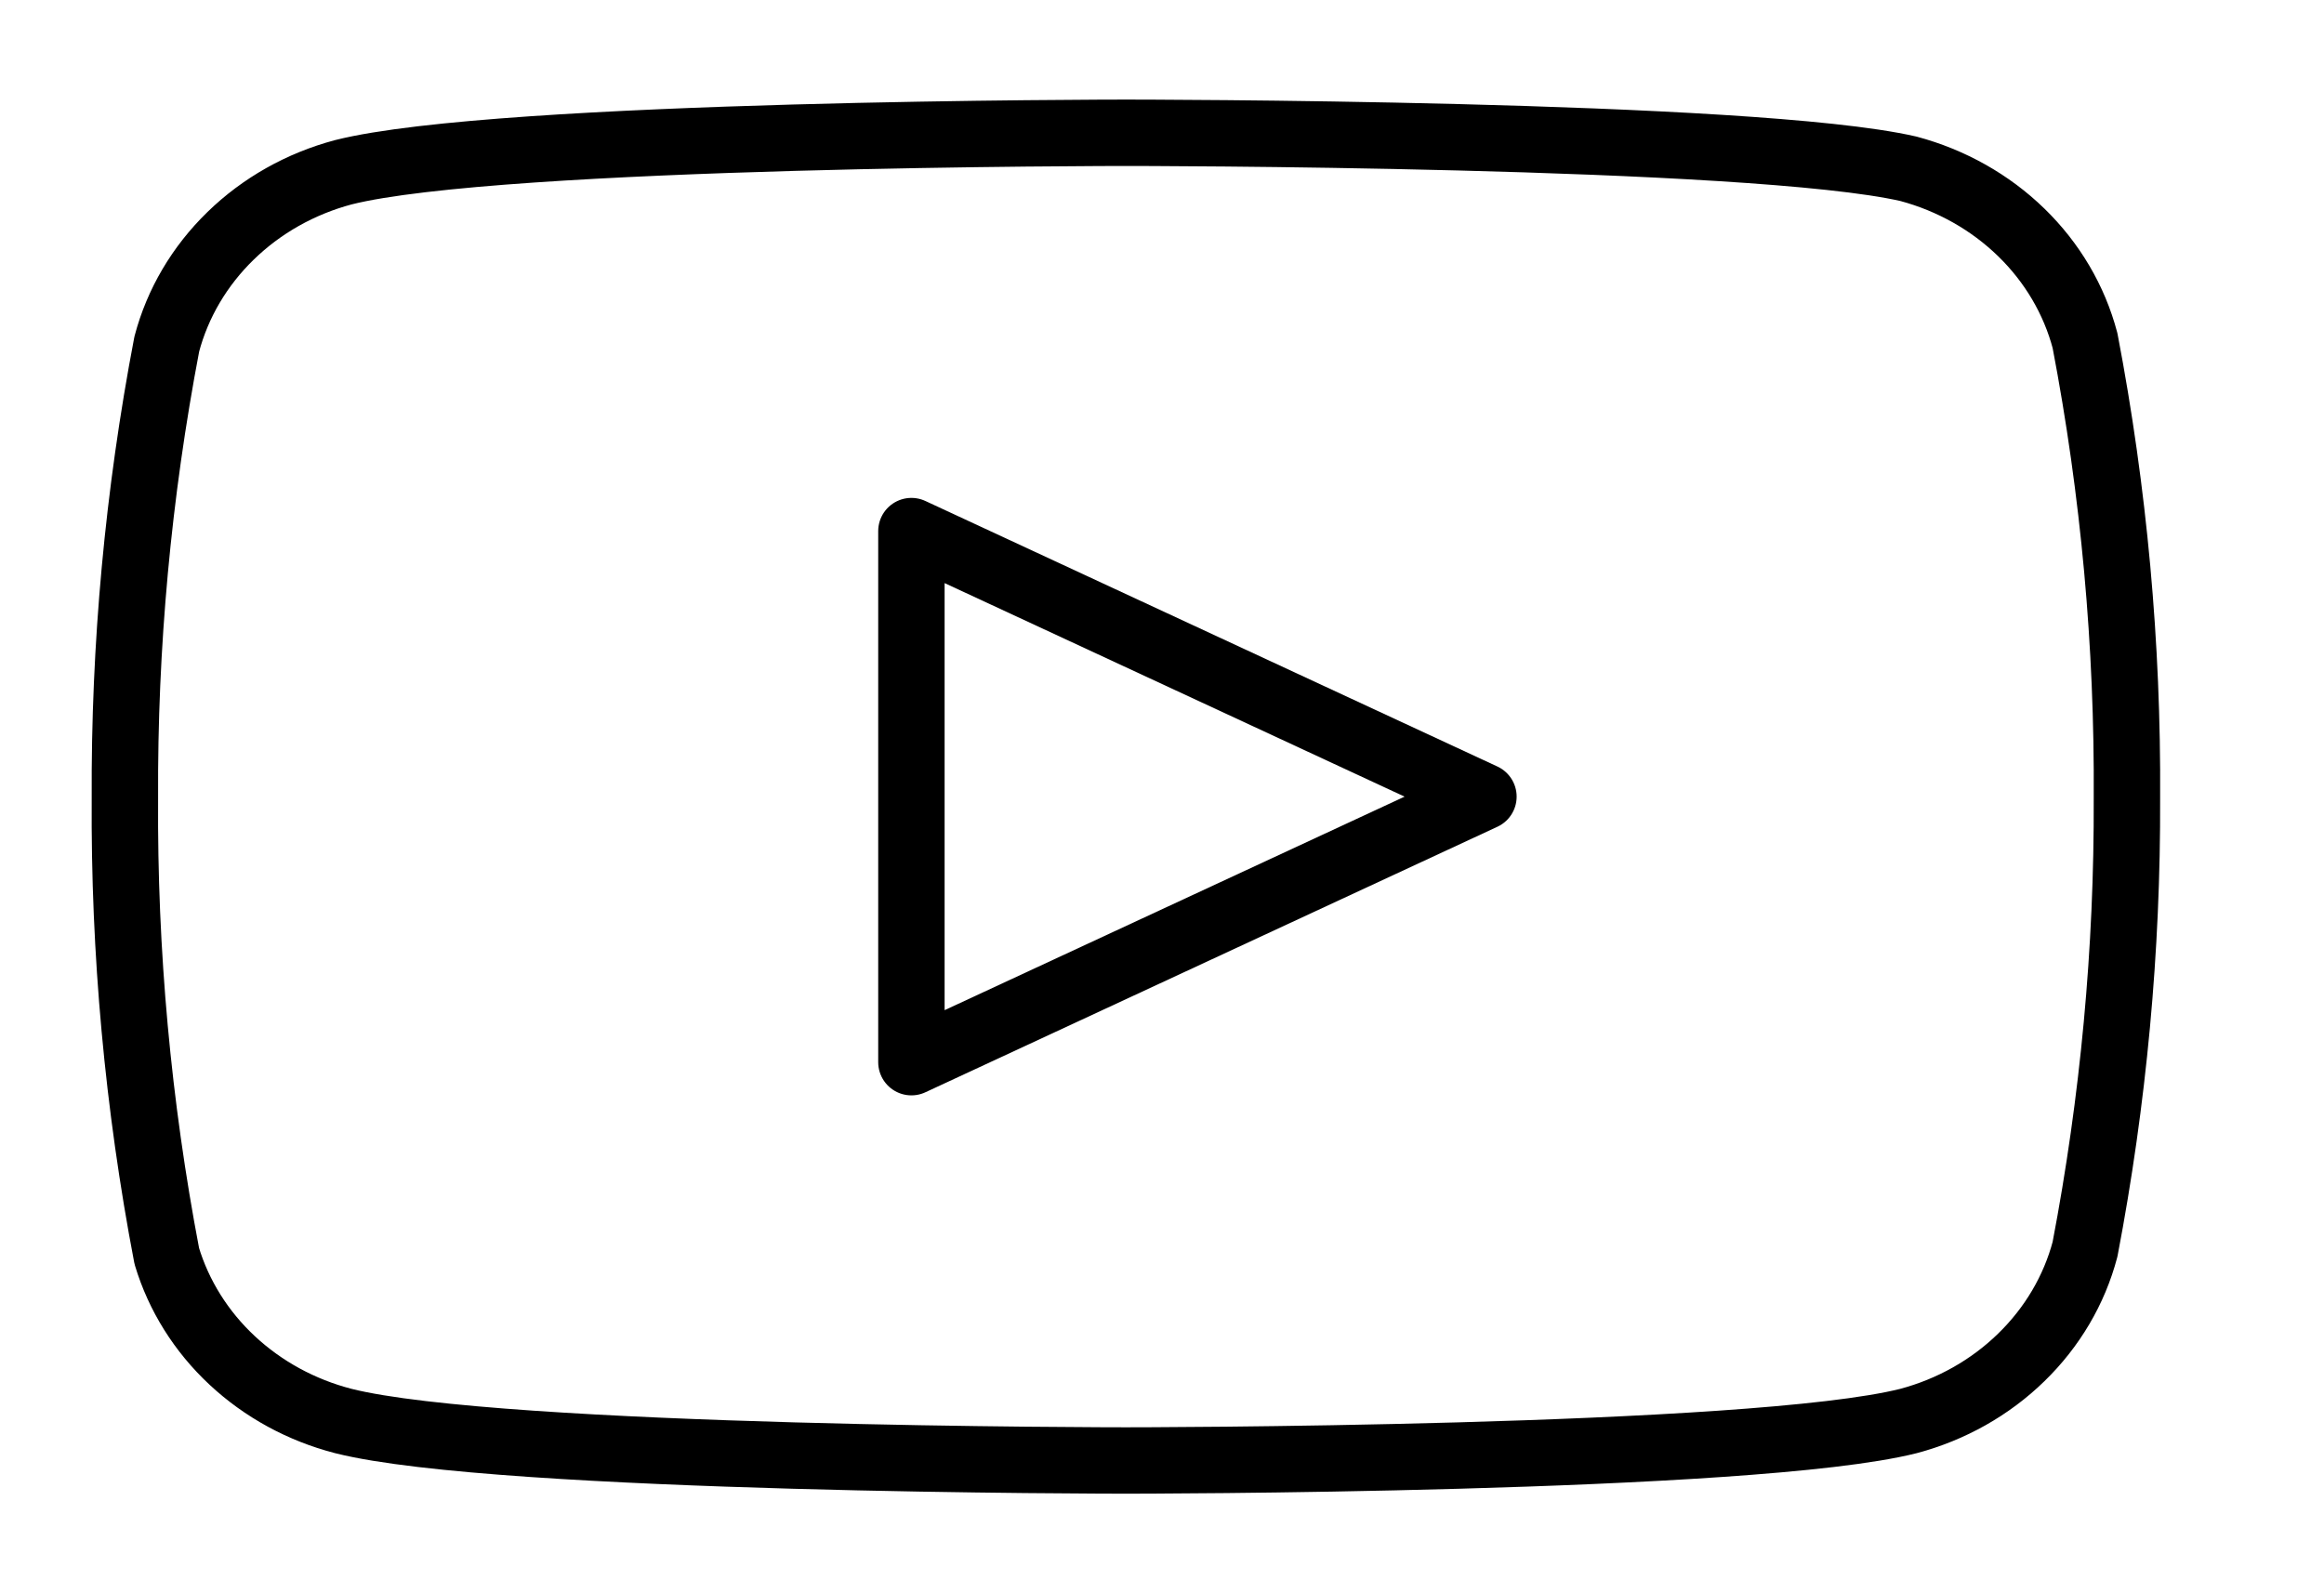<svg width="35" height="24" viewBox="0 0 35 24" fill="none" xmlns="http://www.w3.org/2000/svg">
<path d="M31.401 5.131C31.239 4.517 30.907 3.954 30.44 3.5C29.973 3.046 29.388 2.716 28.743 2.543C26.385 2 16.956 2 16.956 2C16.956 2 7.528 2 5.17 2.595C4.525 2.767 3.94 3.097 3.473 3.552C3.006 4.006 2.674 4.568 2.512 5.182C2.08 7.441 1.869 9.731 1.881 12.026C1.866 14.338 2.077 16.646 2.512 18.921C2.691 19.516 3.03 20.057 3.496 20.492C3.962 20.927 4.538 21.242 5.17 21.405C7.528 22 16.956 22 16.956 22C16.956 22 26.385 22 28.743 21.405C29.388 21.233 29.973 20.903 30.44 20.448C30.907 19.994 31.239 19.432 31.401 18.818C31.829 16.576 32.041 14.303 32.032 12.026C32.047 9.714 31.836 7.406 31.401 5.131V5.131Z" stroke="black" stroke-linecap="round" stroke-linejoin="round"/>
<path d="M13.726 16L22.341 12L13.726 8V16Z" stroke="black" stroke-linecap="round" stroke-linejoin="round"/>
</svg>
